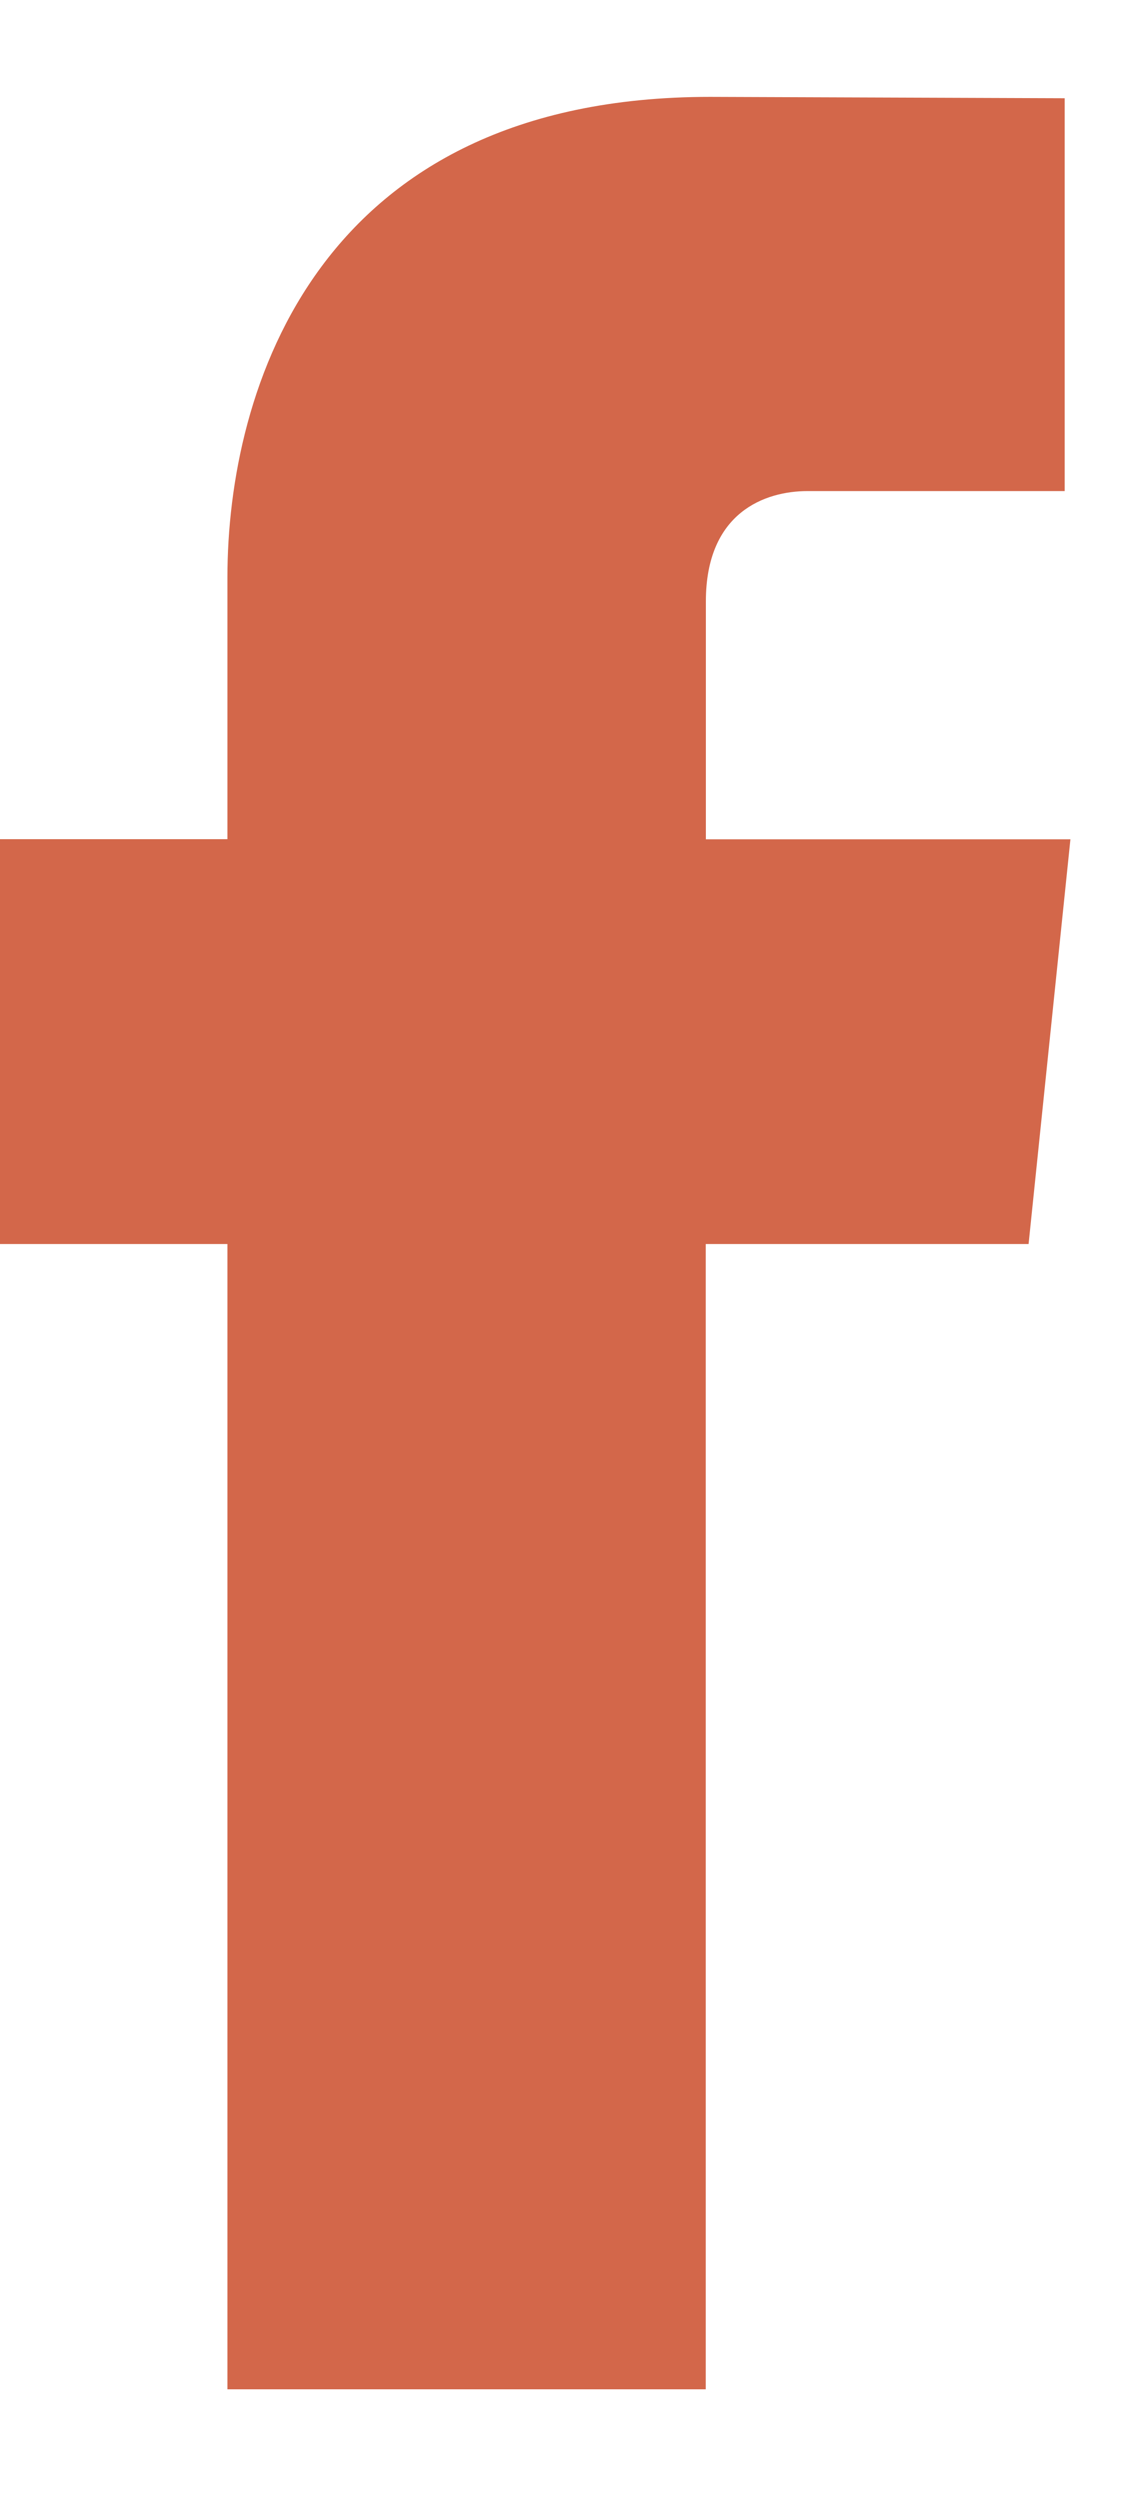 <svg width="9" height="20" viewBox="0 0 9 20" fill="none" xmlns="http://www.w3.org/2000/svg">
<g id="001-facebook-logo-button">
<path id="Path" d="M8.236 9.953H5.651C5.651 14.06 5.651 19.116 5.651 19.116H1.821C1.821 19.116 1.821 14.109 1.821 9.953H0V6.714H1.821V4.619C1.821 3.119 2.538 0.775 5.686 0.775L8.525 0.786V3.929C8.525 3.929 6.8 3.929 6.465 3.929C6.129 3.929 5.652 4.096 5.652 4.812V6.715H8.571L8.236 9.953Z" fill="#D3674A"/>
</g>
</svg>
